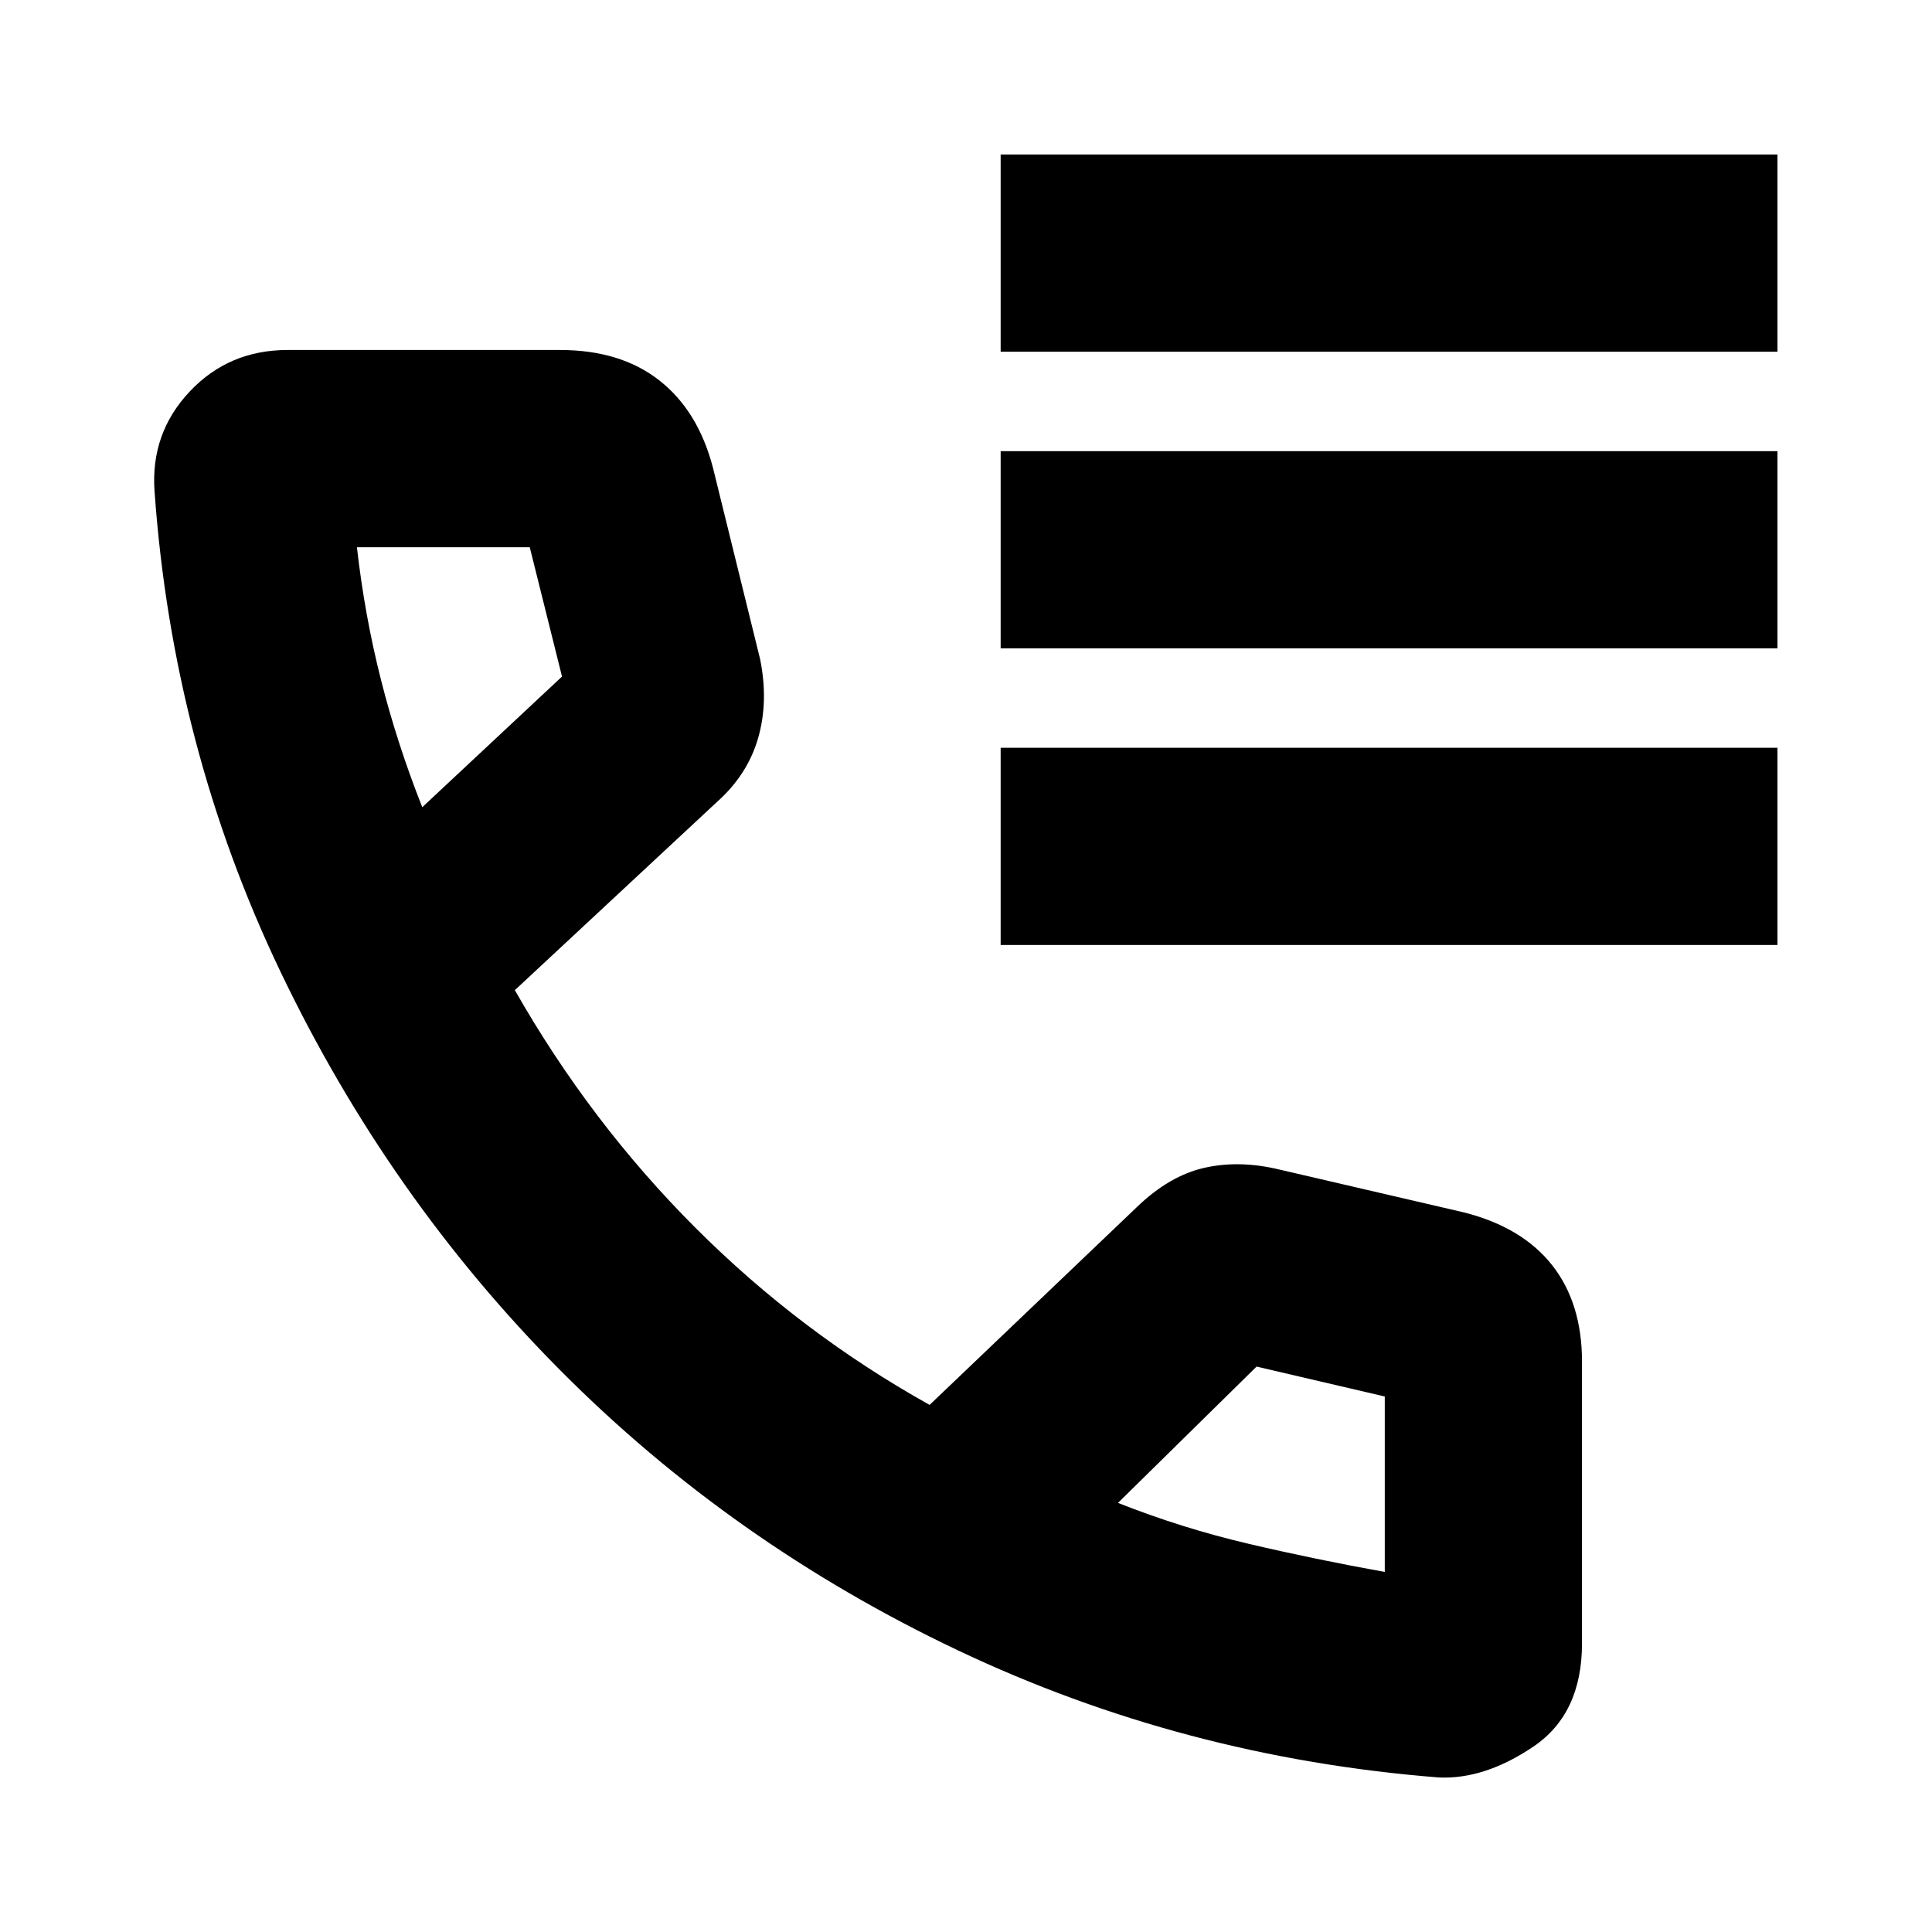 <svg xmlns="http://www.w3.org/2000/svg" height="20" viewBox="0 -960 960 960" width="20"><path d="M497.217-785.217v-98.001h386.001v98.001H497.217Zm0 147.391v-98.001h386.001v98.001H497.217Zm0 147.392v-98.001h386.001v98.001H497.217ZM715-76.782q-126.957-10-239.066-63.195-112.108-53.196-197.435-139.022-85.326-85.827-139.022-197.935Q85.782-589.043 76.782-716q-2-28.752 17.453-49.42 19.454-20.668 48.635-20.668h135.434q30.001 0 49.284 15.087 19.283 15.088 26.674 43.392l23.435 95.13q4.261 21.044-1 39.262t-20.479 31.74l-100.391 93.478q37.478 65.825 89.717 118.064 52.238 52.239 116.368 88.021l102.957-98.261q16.218-15.653 33.672-19.566 17.455-3.913 37.329.913l91.739 21.305q28.87 7.391 43.674 26.226 14.805 18.835 14.805 47.906v139.956q0 34.994-24.168 51.324T715-76.781ZM209.826-558.913l69.435-64.913-16.03-64.261h-85.883q3.87 34.044 11.998 66.054 8.128 32.01 20.48 63.12Zm345.696 345.695q31.708 12.548 65.05 20.361 33.341 7.813 67.515 13.944v-87.174l-63.696-14.87-68.869 67.739ZM209.826-558.913Zm345.696 345.695Z"/></svg>